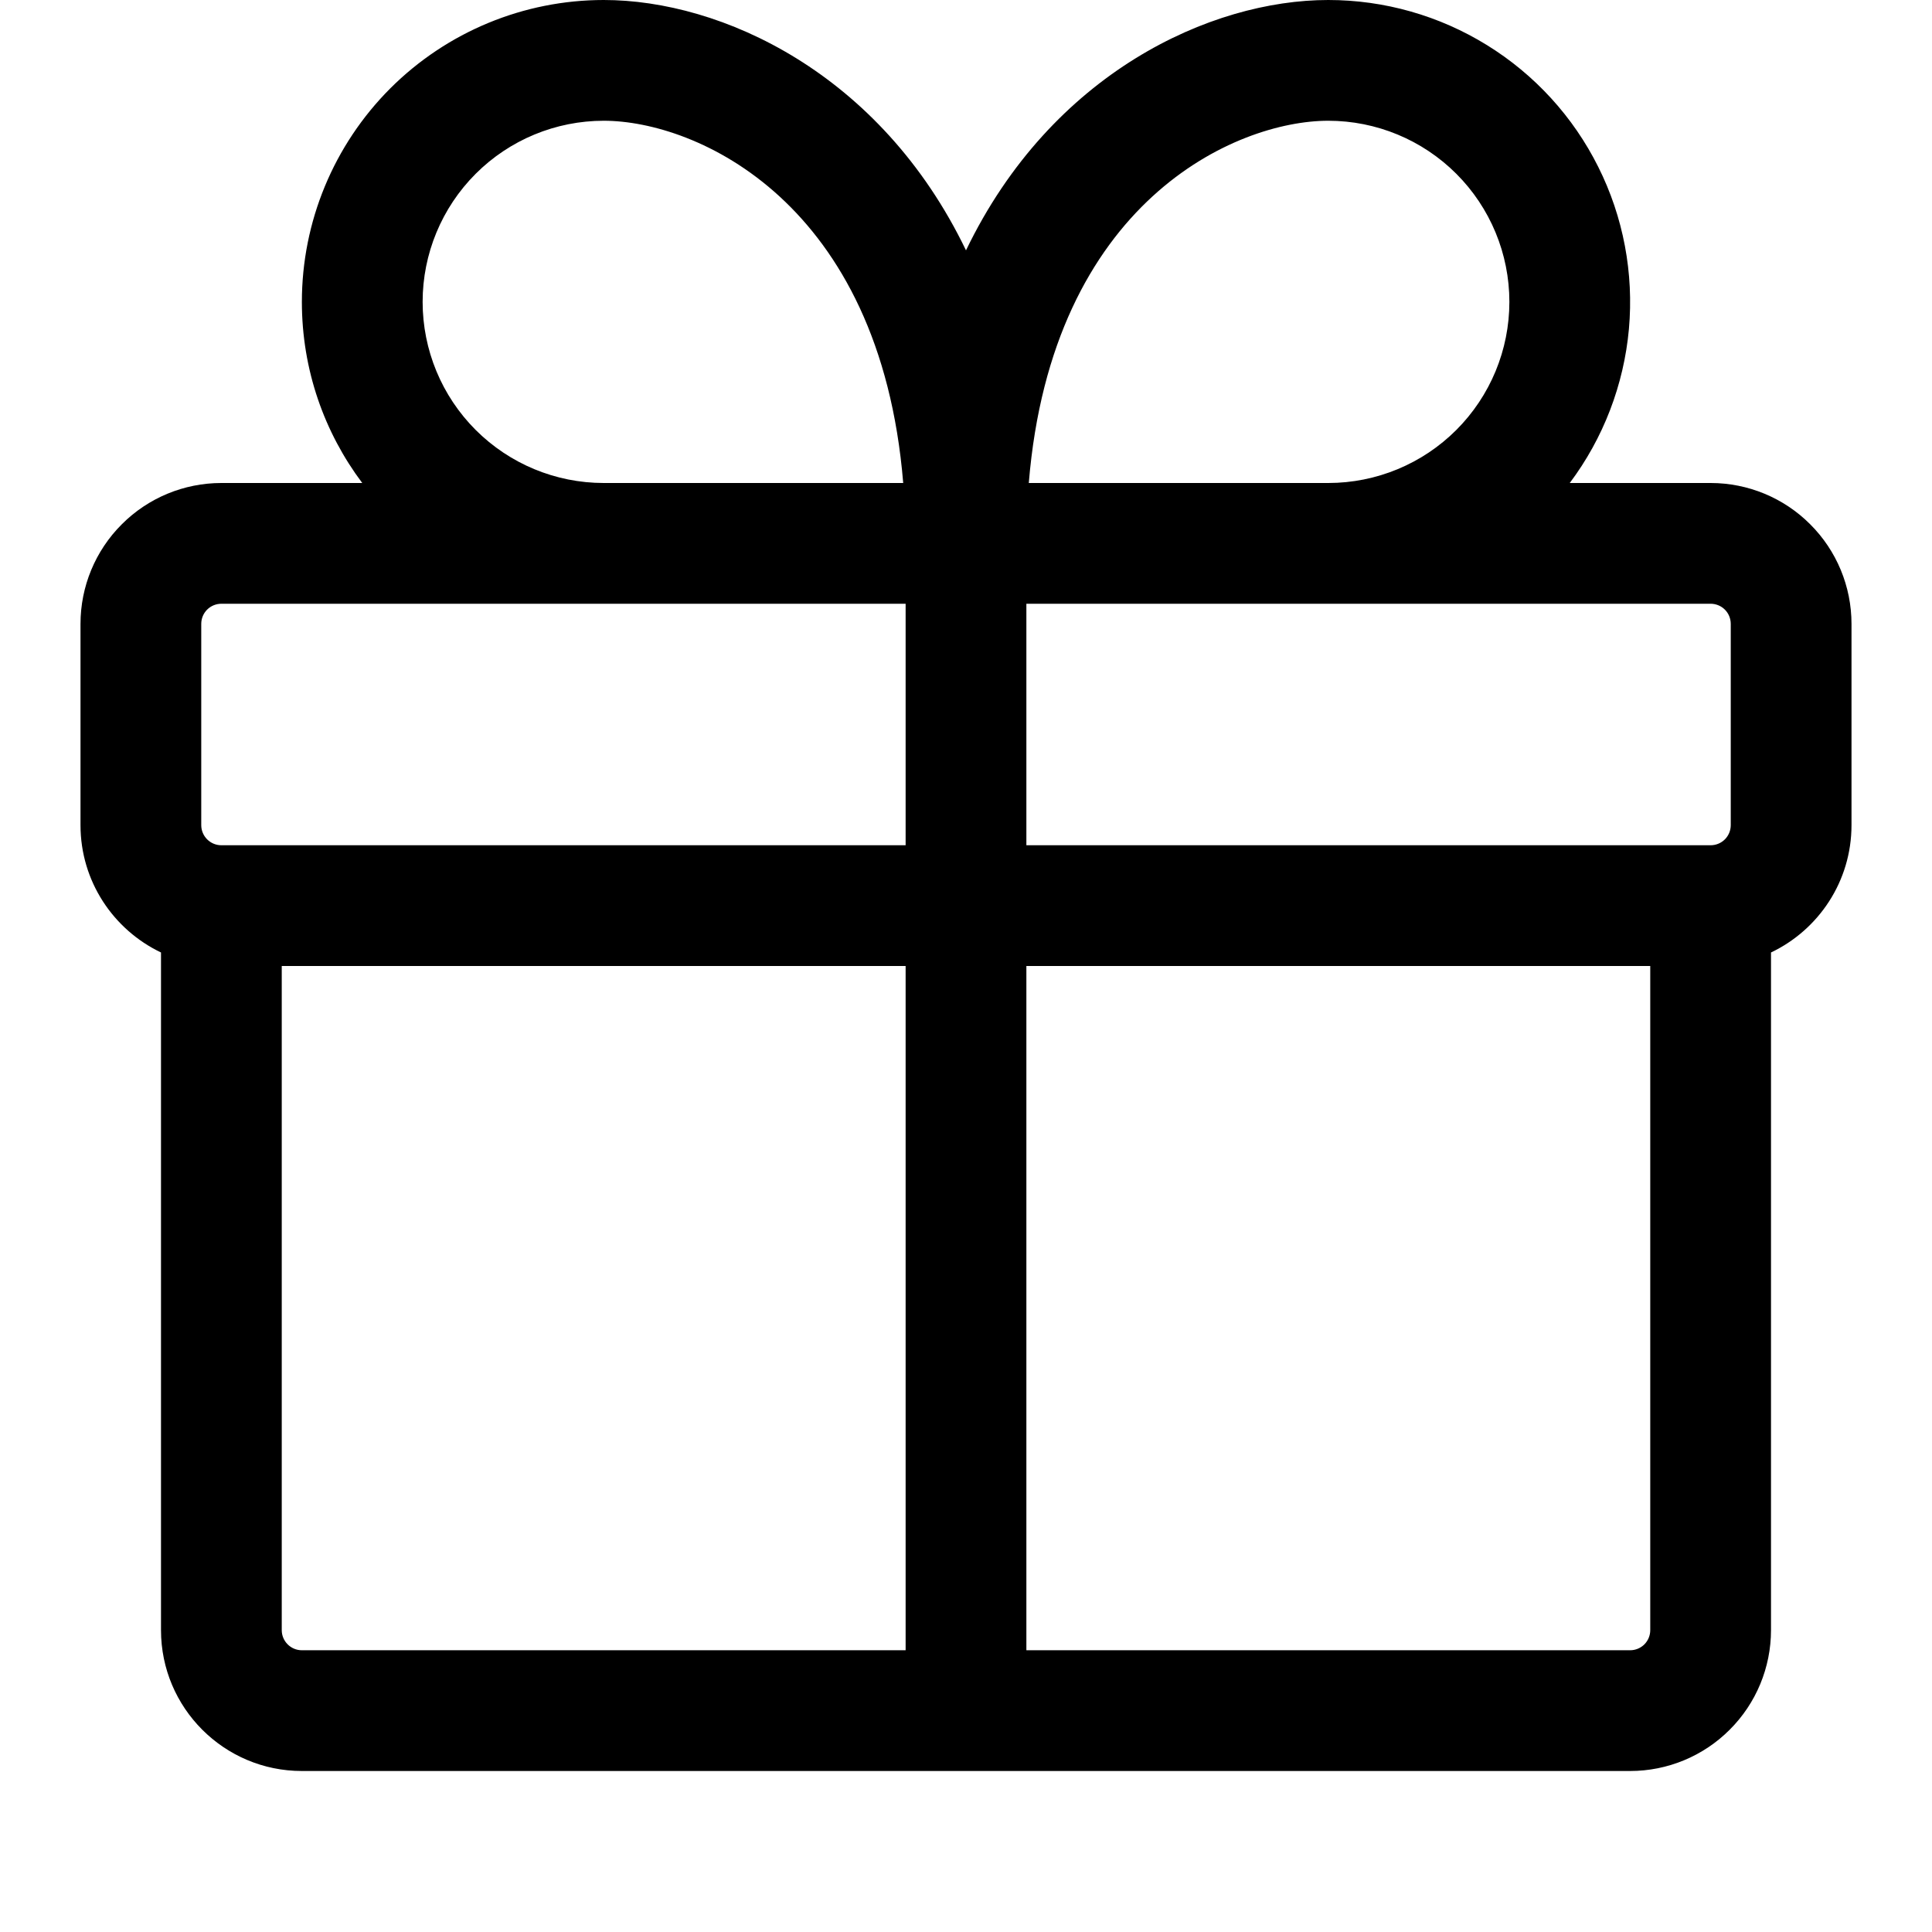 <svg width="24" height="24" viewBox="0 0 24 24" fill="none" xmlns="http://www.w3.org/2000/svg">
<path fill-rule="evenodd" clip-rule="evenodd" d="M3.75 3.75C3.75 4.594 4.029 5.373 4.5 6H2.75C2.286 6 1.841 6.184 1.513 6.513C1.184 6.841 1 7.286 1 7.75V10.25C1 10.948 1.409 11.55 2 11.832V20.25C2 21.216 2.784 22 3.75 22H20.25C20.714 22 21.159 21.816 21.487 21.487C21.816 21.159 22 20.714 22 20.25V11.832C22.591 11.551 23 10.948 23 10.25V7.75C23 7.286 22.816 6.841 22.487 6.513C22.159 6.184 21.714 6 21.25 6H19.5C19.918 5.443 20.172 4.78 20.235 4.087C20.297 3.393 20.166 2.696 19.854 2.073C19.543 1.45 19.064 0.926 18.471 0.56C17.879 0.194 17.196 0 16.5 0C15.044 0 13.064 0.901 12 3.11C10.936 0.901 8.955 0 7.5 0C6.505 0 5.552 0.395 4.848 1.098C4.145 1.802 3.75 2.755 3.75 3.75V3.75ZM11.22 6C10.933 2.507 8.65 1.5 7.5 1.5C6.903 1.5 6.331 1.737 5.909 2.159C5.487 2.581 5.25 3.153 5.25 3.75C5.25 4.347 5.487 4.919 5.909 5.341C6.331 5.763 6.903 6 7.5 6H11.22ZM20.5 12V20.25C20.5 20.316 20.474 20.38 20.427 20.427C20.38 20.474 20.316 20.5 20.25 20.5H12.75V12H20.5ZM11.25 20.5V12H3.5V20.25C3.5 20.388 3.612 20.5 3.75 20.5H11.25ZM21.25 10.5C21.316 10.5 21.38 10.474 21.427 10.427C21.474 10.38 21.5 10.316 21.5 10.25V7.75C21.5 7.684 21.474 7.62 21.427 7.573C21.38 7.526 21.316 7.5 21.25 7.5H12.75V10.5H21.25ZM2.75 10.5H11.25V7.5H2.75C2.684 7.5 2.62 7.526 2.573 7.573C2.526 7.62 2.5 7.684 2.5 7.75V10.25C2.5 10.388 2.612 10.5 2.75 10.5ZM18.75 3.75C18.75 4.347 18.513 4.919 18.091 5.341C17.669 5.763 17.097 6 16.5 6H12.78C13.067 2.507 15.35 1.5 16.5 1.5C17.097 1.5 17.669 1.737 18.091 2.159C18.513 2.581 18.75 3.153 18.75 3.75V3.75Z" fill="black"/>
</svg>
